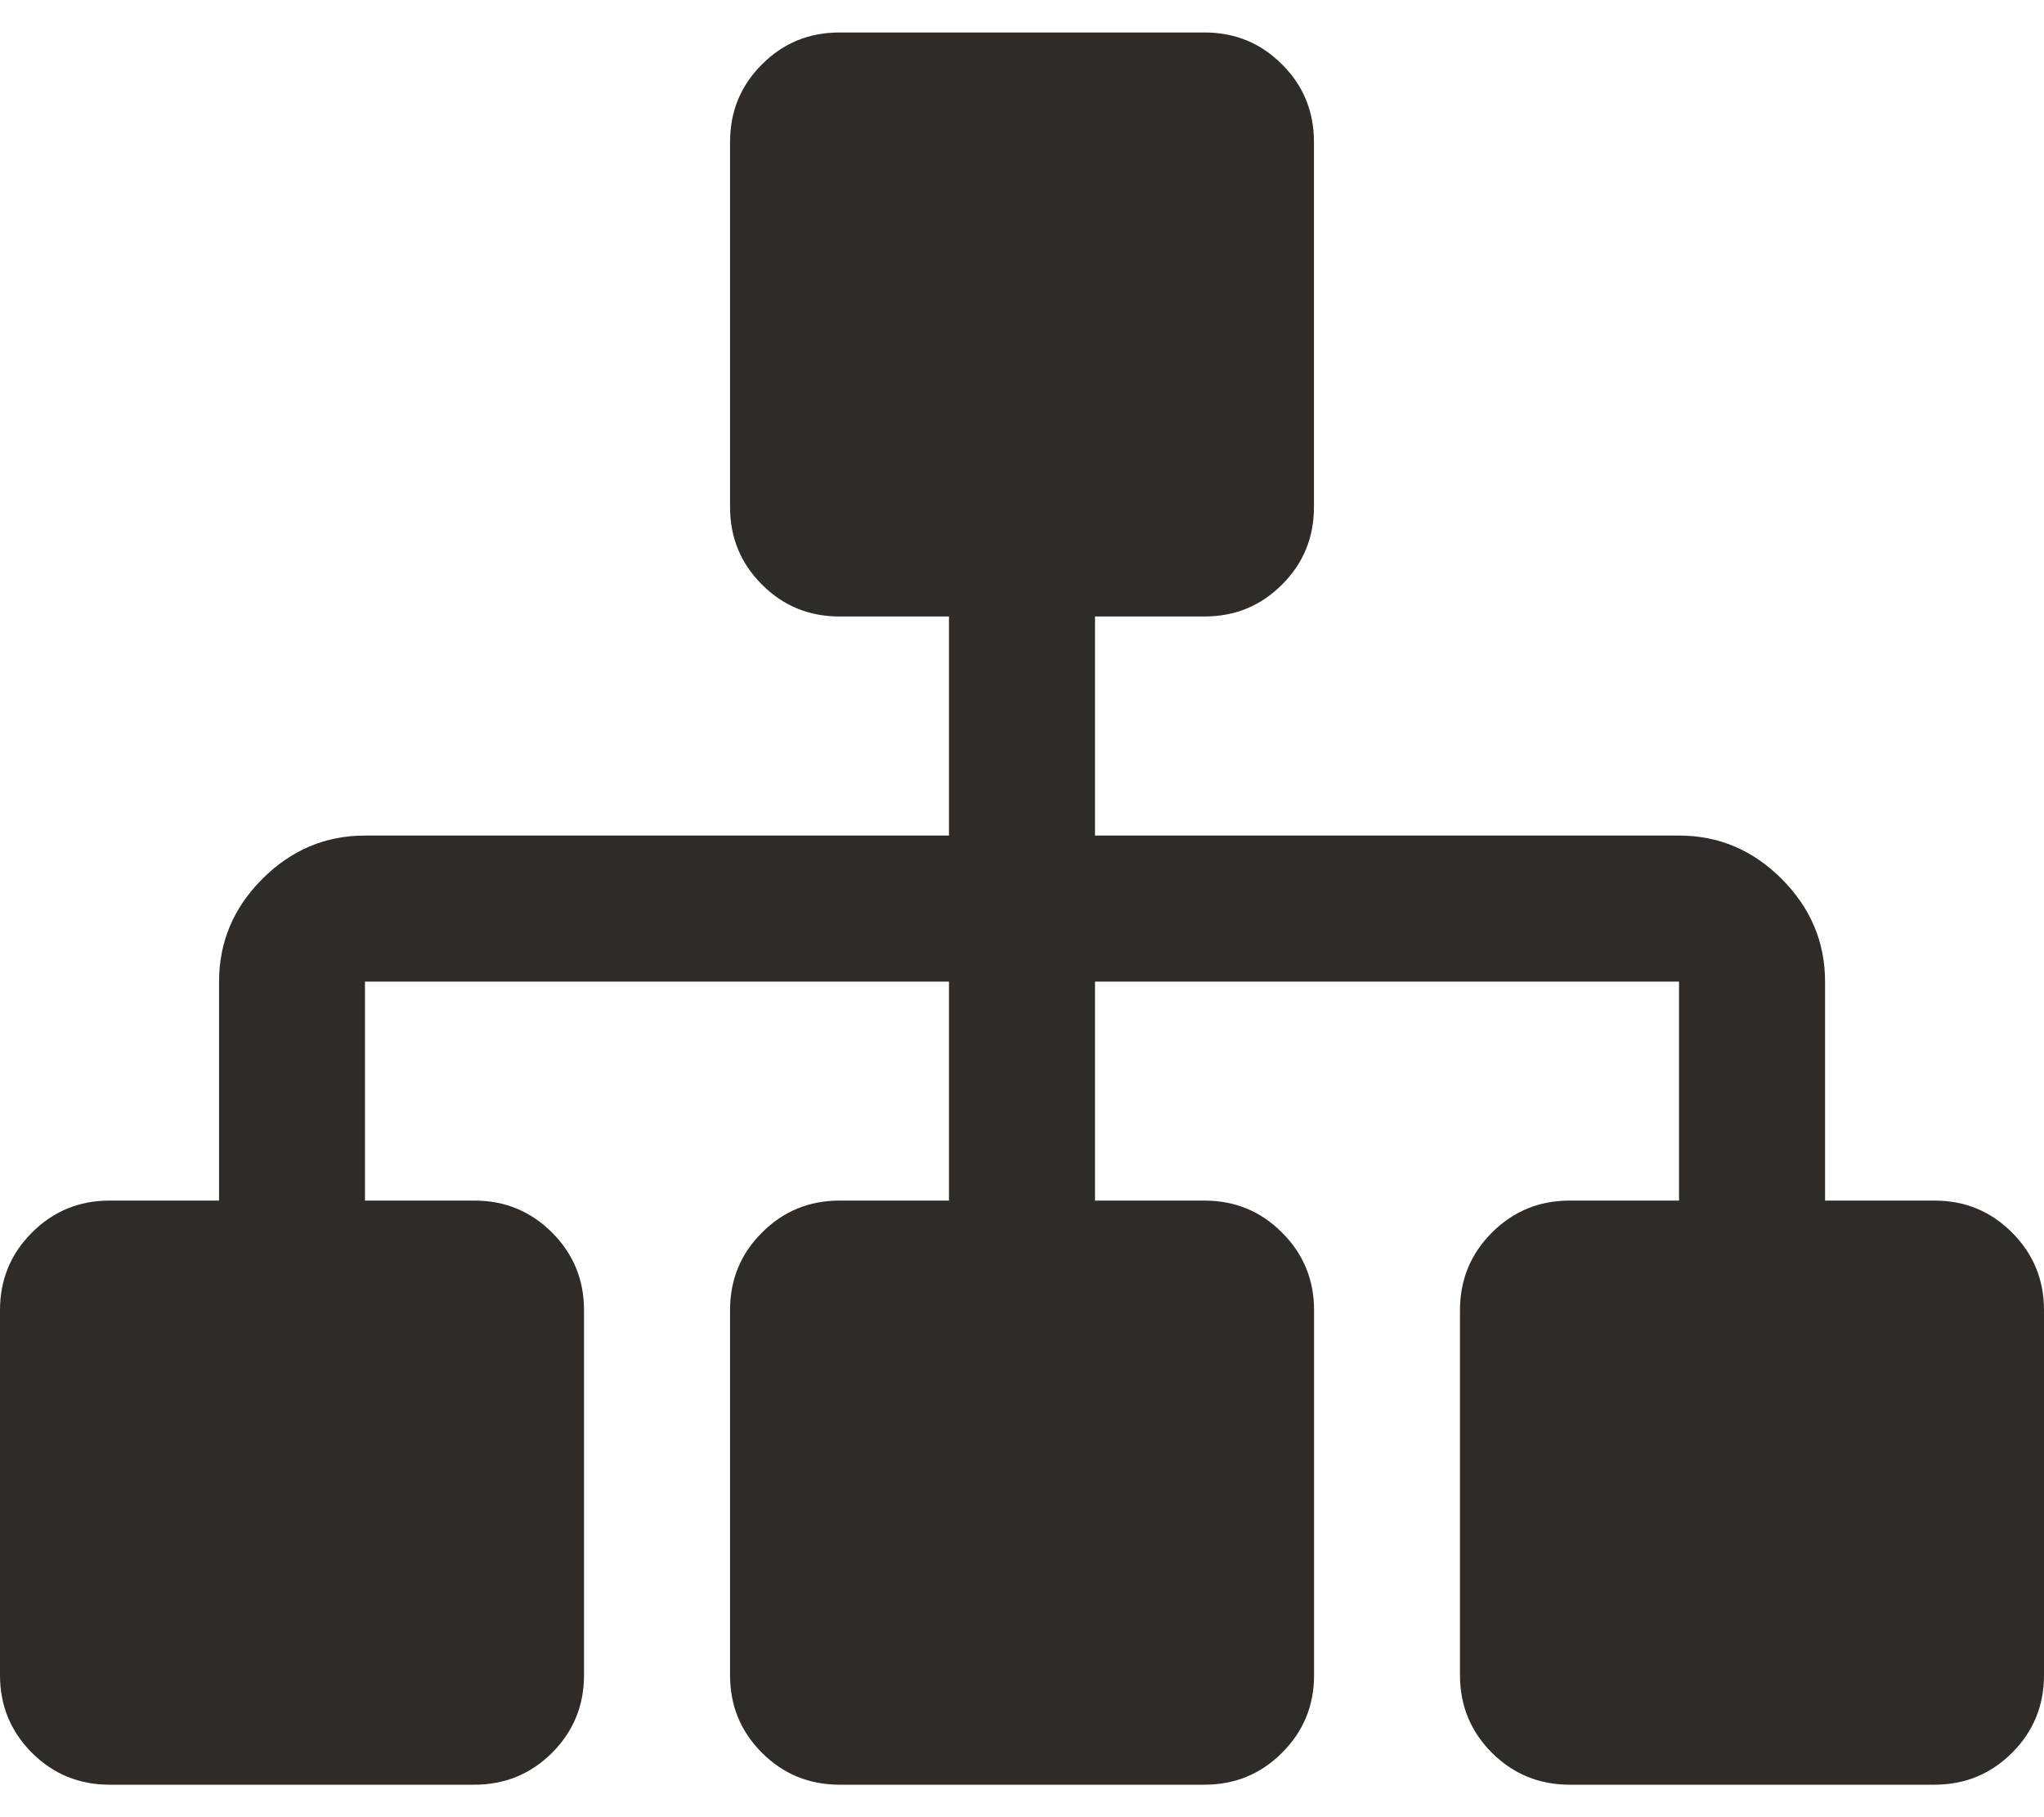 <svg width="18" height="16" viewBox="0 0 18 16" fill="none" xmlns="http://www.w3.org/2000/svg">
<path d="M17.719 10.853C17.532 10.665 17.304 10.571 17.036 10.571H16.072V8.643C16.072 8.295 15.944 7.993 15.69 7.739C15.436 7.484 15.134 7.357 14.786 7.357H9.643V5.428H10.607C10.875 5.428 11.103 5.335 11.29 5.147C11.478 4.96 11.571 4.732 11.571 4.464V1.25C11.571 0.982 11.478 0.754 11.29 0.567C11.103 0.379 10.875 0.286 10.607 0.286H7.393C7.125 0.286 6.897 0.379 6.71 0.567C6.522 0.754 6.429 0.982 6.429 1.25V4.464C6.429 4.732 6.522 4.96 6.71 5.147C6.897 5.335 7.125 5.428 7.393 5.428H8.357V7.357H3.214C2.866 7.357 2.565 7.484 2.31 7.739C2.056 7.993 1.929 8.295 1.929 8.643V10.571H0.964C0.696 10.571 0.469 10.665 0.281 10.853C0.094 11.04 0 11.268 0 11.536V14.75C0 15.018 0.094 15.245 0.281 15.433C0.469 15.62 0.696 15.714 0.964 15.714H4.179C4.446 15.714 4.674 15.62 4.862 15.433C5.049 15.245 5.143 15.018 5.143 14.75V11.536C5.143 11.268 5.049 11.04 4.862 10.853C4.674 10.665 4.446 10.571 4.179 10.571H3.214V8.643H8.357V10.571H7.393C7.125 10.571 6.897 10.665 6.71 10.853C6.522 11.04 6.429 11.268 6.429 11.536V14.75C6.429 15.018 6.522 15.245 6.71 15.433C6.897 15.62 7.125 15.714 7.393 15.714H10.607C10.875 15.714 11.103 15.62 11.29 15.433C11.478 15.245 11.572 15.018 11.572 14.75V11.536C11.572 11.268 11.478 11.04 11.29 10.853C11.103 10.665 10.875 10.571 10.607 10.571H9.643V8.643H14.786V10.571H13.822C13.554 10.571 13.326 10.665 13.138 10.853C12.951 11.04 12.857 11.268 12.857 11.536V14.75C12.857 15.018 12.951 15.245 13.138 15.433C13.326 15.62 13.554 15.714 13.822 15.714H17.036C17.304 15.714 17.531 15.62 17.719 15.433C17.906 15.245 18 15.018 18 14.75V11.536C18 11.268 17.906 11.04 17.719 10.853Z" fill="#2E2B28"/>
</svg>
